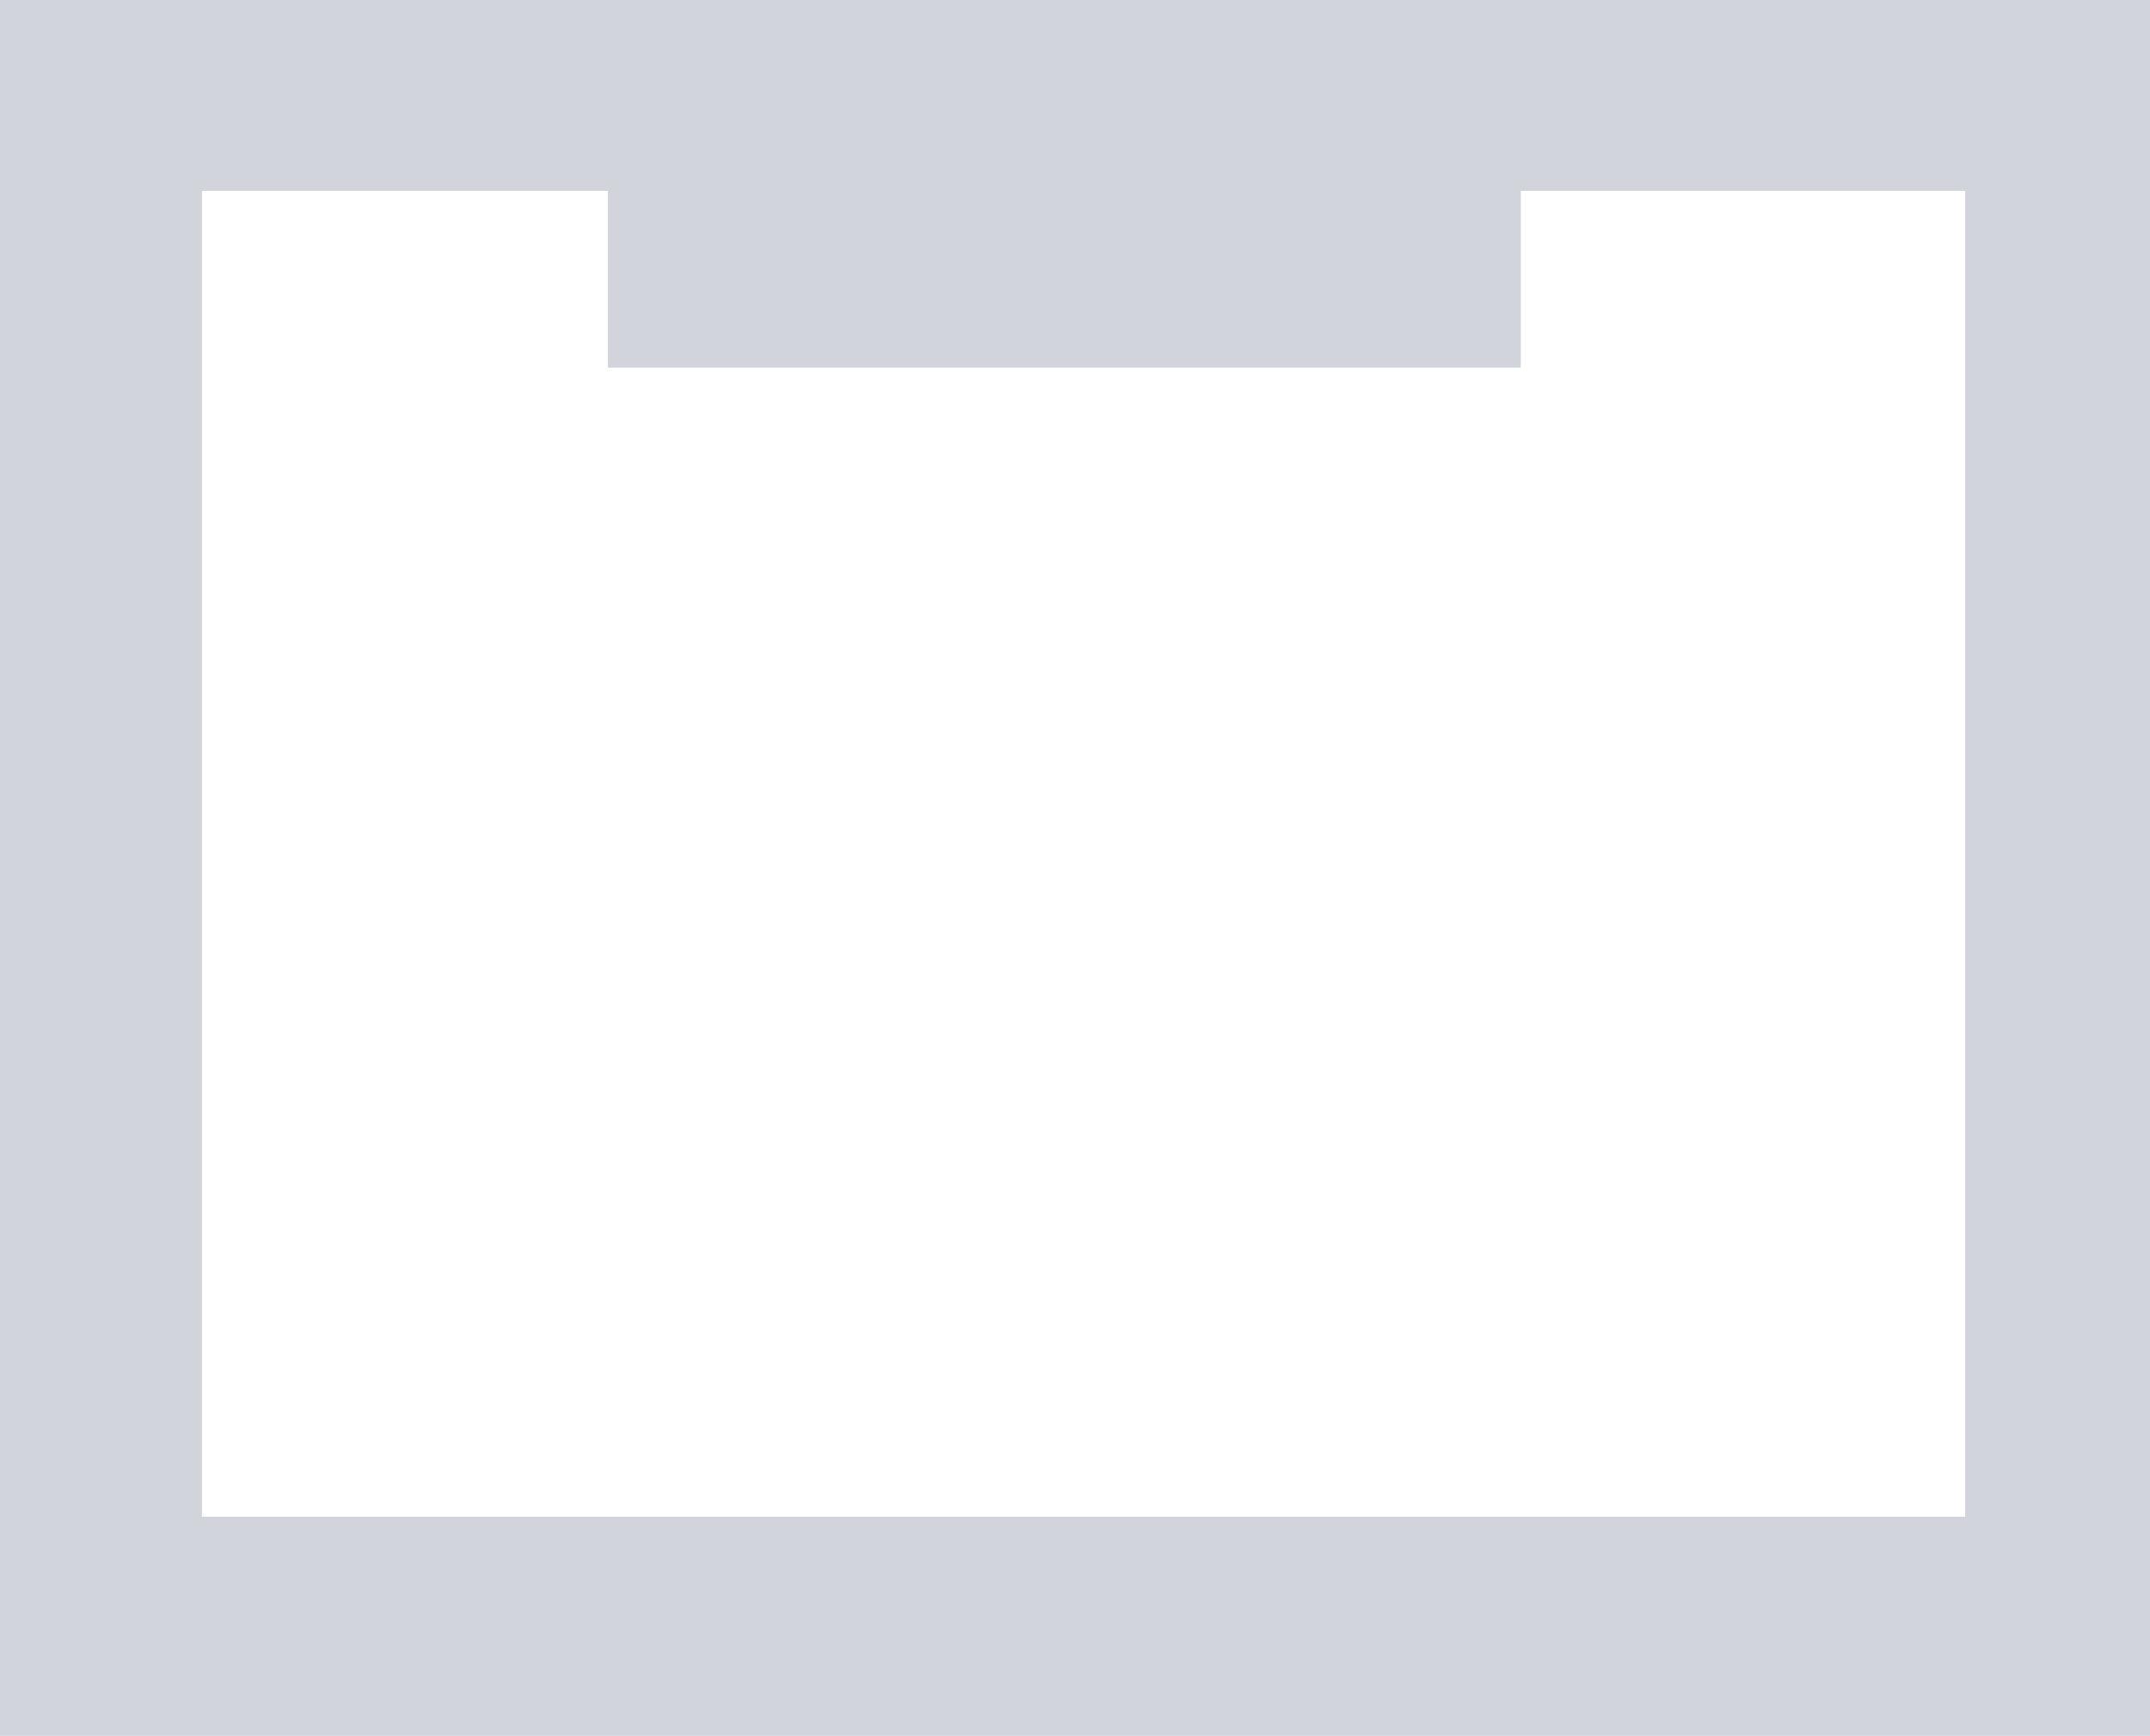 <svg xmlns="http://www.w3.org/2000/svg" viewBox="0 0 67.59 54.58"><defs><style>.cls-1{fill:#d1d5db;}</style></defs><g id="レイヤー_2" data-name="レイヤー 2"><g id="light"><path class="cls-1" d="M63.59,4V50.58H4V4H63.59m4-4H0V54.58H67.59V0Z"/><path class="cls-1" d="M61.78,6V47.69H6.35V6H61.78m4-4H2.35V51.69H65.78V2Z"/><rect class="cls-1" x="19.11" y="5.4" width="28.7" height="6.16"/></g></g></svg>